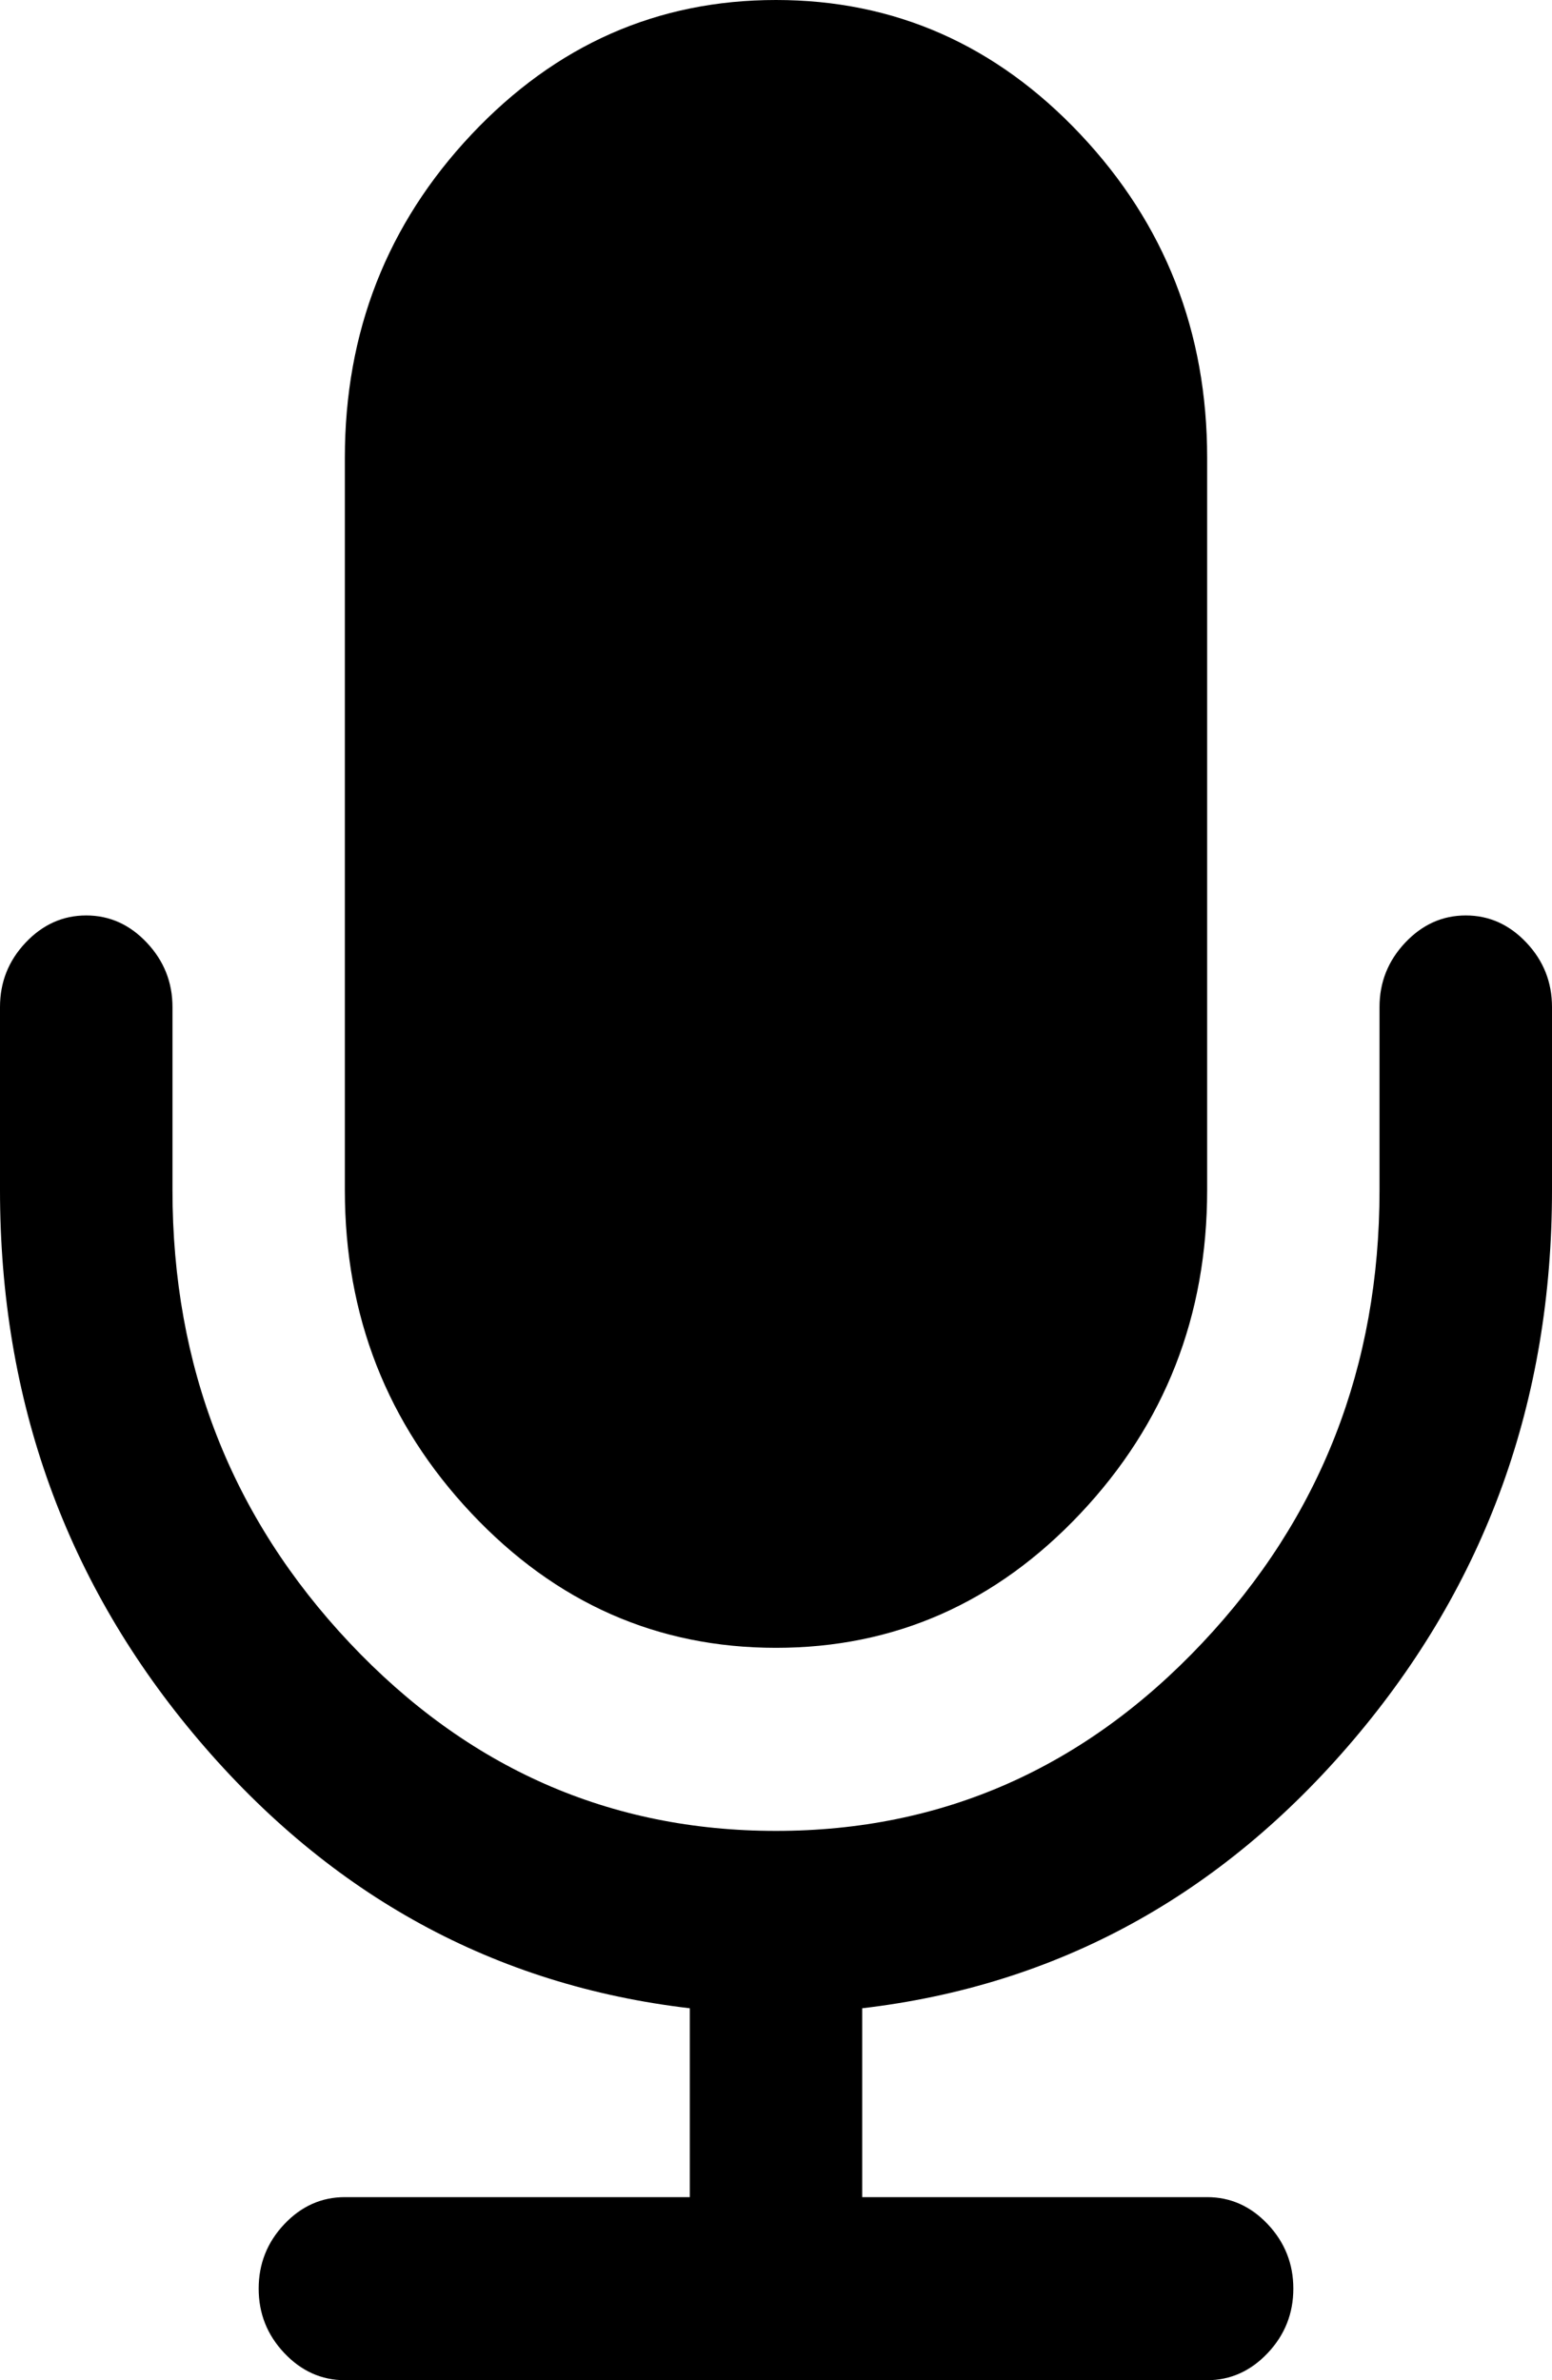 ﻿<?xml version="1.0" encoding="utf-8"?>
<svg version="1.1" xmlns:xlink="http://www.w3.org/1999/xlink" width="15px" height="23px" xmlns="http://www.w3.org/2000/svg">
  <g transform="matrix(1 0 0 1 -330 -89 )">
    <path d="M 14.753 9.109  C 14.918 9.284  15 9.491  15 9.731  L 15 11.5  C 15 13.536  14.36 15.308  13.079 16.815  C 11.799 18.321  10.217 19.185  8.333 19.406  L 8.333 21.231  L 11.667 21.231  C 11.892 21.231  12.088 21.318  12.253 21.493  C 12.418 21.668  12.5 21.876  12.5 22.115  C 12.5 22.355  12.418 22.562  12.253 22.737  C 12.088 22.912  11.892 23  11.667 23  L 3.333 23  C 3.108 23  2.912 22.912  2.747 22.737  C 2.582 22.562  2.5 22.355  2.5 22.115  C 2.5 21.876  2.582 21.668  2.747 21.493  C 2.912 21.318  3.108 21.231  3.333 21.231  L 6.667 21.231  L 6.667 19.406  C 4.783 19.185  3.201 18.321  1.921 16.815  C 0.64 15.308  0 13.536  0 11.5  L 0 9.731  C 0 9.491  0.082 9.284  0.247 9.109  C 0.412 8.934  0.608 8.846  0.833 8.846  C 1.059 8.846  1.254 8.934  1.419 9.109  C 1.584 9.284  1.667 9.491  1.667 9.731  L 1.667 11.5  C 1.667 13.205  2.237 14.663  3.379 15.875  C 4.52 17.086  5.894 17.692  7.5 17.692  C 9.106 17.692  10.48 17.086  11.621 15.875  C 12.763 14.663  13.333 13.205  13.333 11.5  L 13.333 9.731  C 13.333 9.491  13.416 9.284  13.581 9.109  C 13.746 8.934  13.941 8.846  14.167 8.846  C 14.392 8.846  14.588 8.934  14.753 9.109  Z M 10.443 1.299  C 11.259 2.165  11.667 3.207  11.667 4.423  L 11.667 11.5  C 11.667 12.716  11.259 13.758  10.443 14.624  C 9.627 15.49  8.646 15.923  7.5 15.923  C 6.354 15.923  5.373 15.49  4.557 14.624  C 3.741 13.758  3.333 12.716  3.333 11.5  L 3.333 4.423  C 3.333 3.207  3.741 2.165  4.557 1.299  C 5.373 0.433  6.354 0  7.5 0  C 8.646 0  9.627 0.433  10.443 1.299  Z " fill-rule="nonzero" fill="#000000" stroke="none" transform="matrix(1 0 0 1 330 89 )" />
  </g>
</svg>